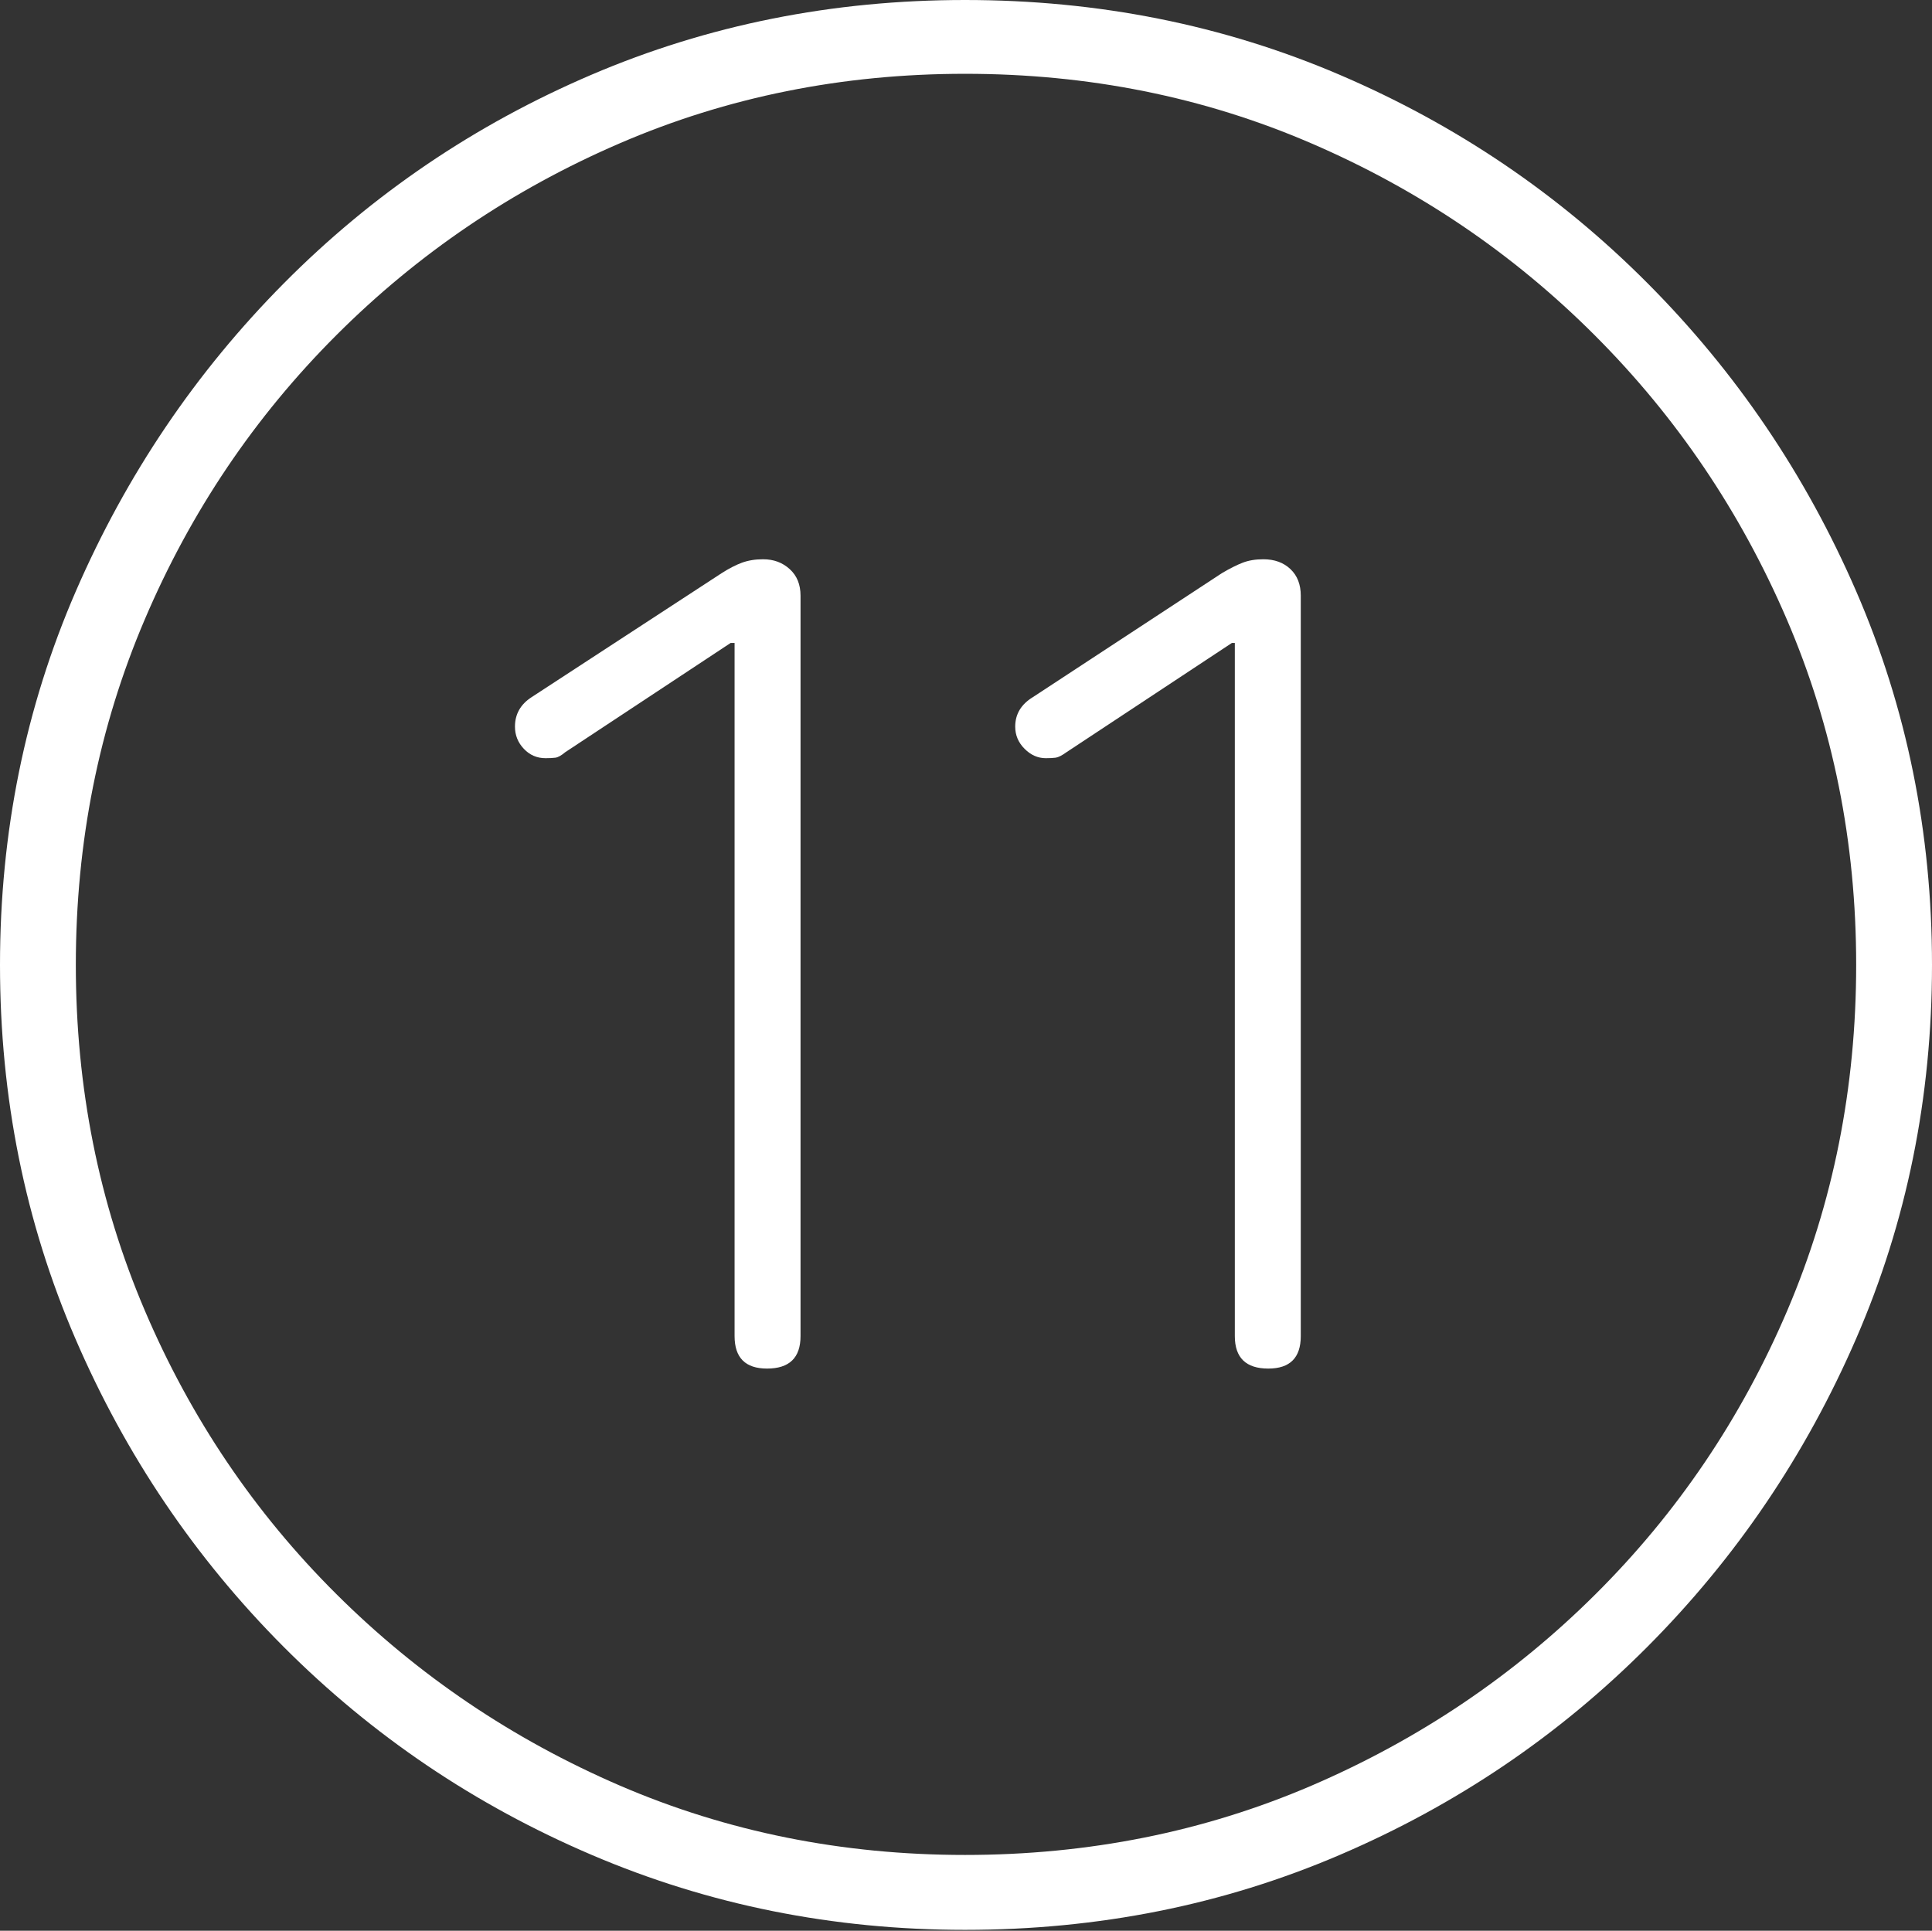 <?xml version="1.0" encoding="UTF-8"?>
<!--Generator: Apple Native CoreSVG 175-->
<!DOCTYPE svg
PUBLIC "-//W3C//DTD SVG 1.1//EN"
       "http://www.w3.org/Graphics/SVG/1.1/DTD/svg11.dtd">
<svg version="1.1" xmlns="http://www.w3.org/2000/svg" xmlns:xlink="http://www.w3.org/1999/xlink" width="19.16" height="19.15">
 <rect width="100%" height="100%" fill="#333333" stroke="none"/>
 <g>
  <rect height="19.15" opacity="0" width="19.16" x="0" y="0"/>
  <path d="M9.57 19.141Q11.553 19.141 13.286 18.398Q15.02 17.656 16.338 16.333Q17.656 15.01 18.408 13.276Q19.16 11.543 19.16 9.57Q19.16 7.598 18.408 5.864Q17.656 4.131 16.338 2.808Q15.02 1.484 13.286 0.742Q11.553 0 9.57 0Q7.598 0 5.864 0.742Q4.131 1.484 2.817 2.808Q1.504 4.131 0.752 5.864Q0 7.598 0 9.57Q0 11.543 0.747 13.276Q1.494 15.01 2.812 16.333Q4.131 17.656 5.869 18.398Q7.607 19.141 9.57 19.141ZM9.57 18.398Q7.744 18.398 6.147 17.71Q4.551 17.021 3.335 15.81Q2.119 14.6 1.436 12.998Q0.752 11.396 0.752 9.57Q0.752 7.744 1.436 6.143Q2.119 4.541 3.335 3.325Q4.551 2.109 6.147 1.421Q7.744 0.732 9.57 0.732Q11.406 0.732 13.003 1.421Q14.6 2.109 15.815 3.325Q17.031 4.541 17.72 6.143Q18.408 7.744 18.408 9.57Q18.408 11.396 17.725 12.998Q17.041 14.6 15.825 15.81Q14.609 17.021 13.008 17.71Q11.406 18.398 9.57 18.398ZM7.607 13.574Q7.939 13.574 7.939 13.252L7.939 5.908Q7.939 5.742 7.832 5.645Q7.725 5.547 7.568 5.547Q7.451 5.547 7.358 5.581Q7.266 5.615 7.158 5.684L5.273 6.914Q5.107 7.021 5.107 7.207Q5.107 7.334 5.195 7.427Q5.283 7.52 5.41 7.52Q5.469 7.52 5.508 7.515Q5.547 7.51 5.605 7.461L7.246 6.377L7.285 6.377L7.285 13.252Q7.285 13.574 7.607 13.574ZM12.578 13.574Q12.9 13.574 12.9 13.252L12.9 5.908Q12.9 5.742 12.798 5.645Q12.695 5.547 12.529 5.547Q12.412 5.547 12.324 5.581Q12.236 5.615 12.119 5.684L10.244 6.914Q10.068 7.021 10.068 7.207Q10.068 7.334 10.161 7.427Q10.254 7.52 10.371 7.52Q10.43 7.52 10.469 7.515Q10.508 7.51 10.576 7.461L12.217 6.377L12.246 6.377L12.246 13.252Q12.246 13.574 12.578 13.574Z" fill="#ffffff"/>
 </g>
</svg>

